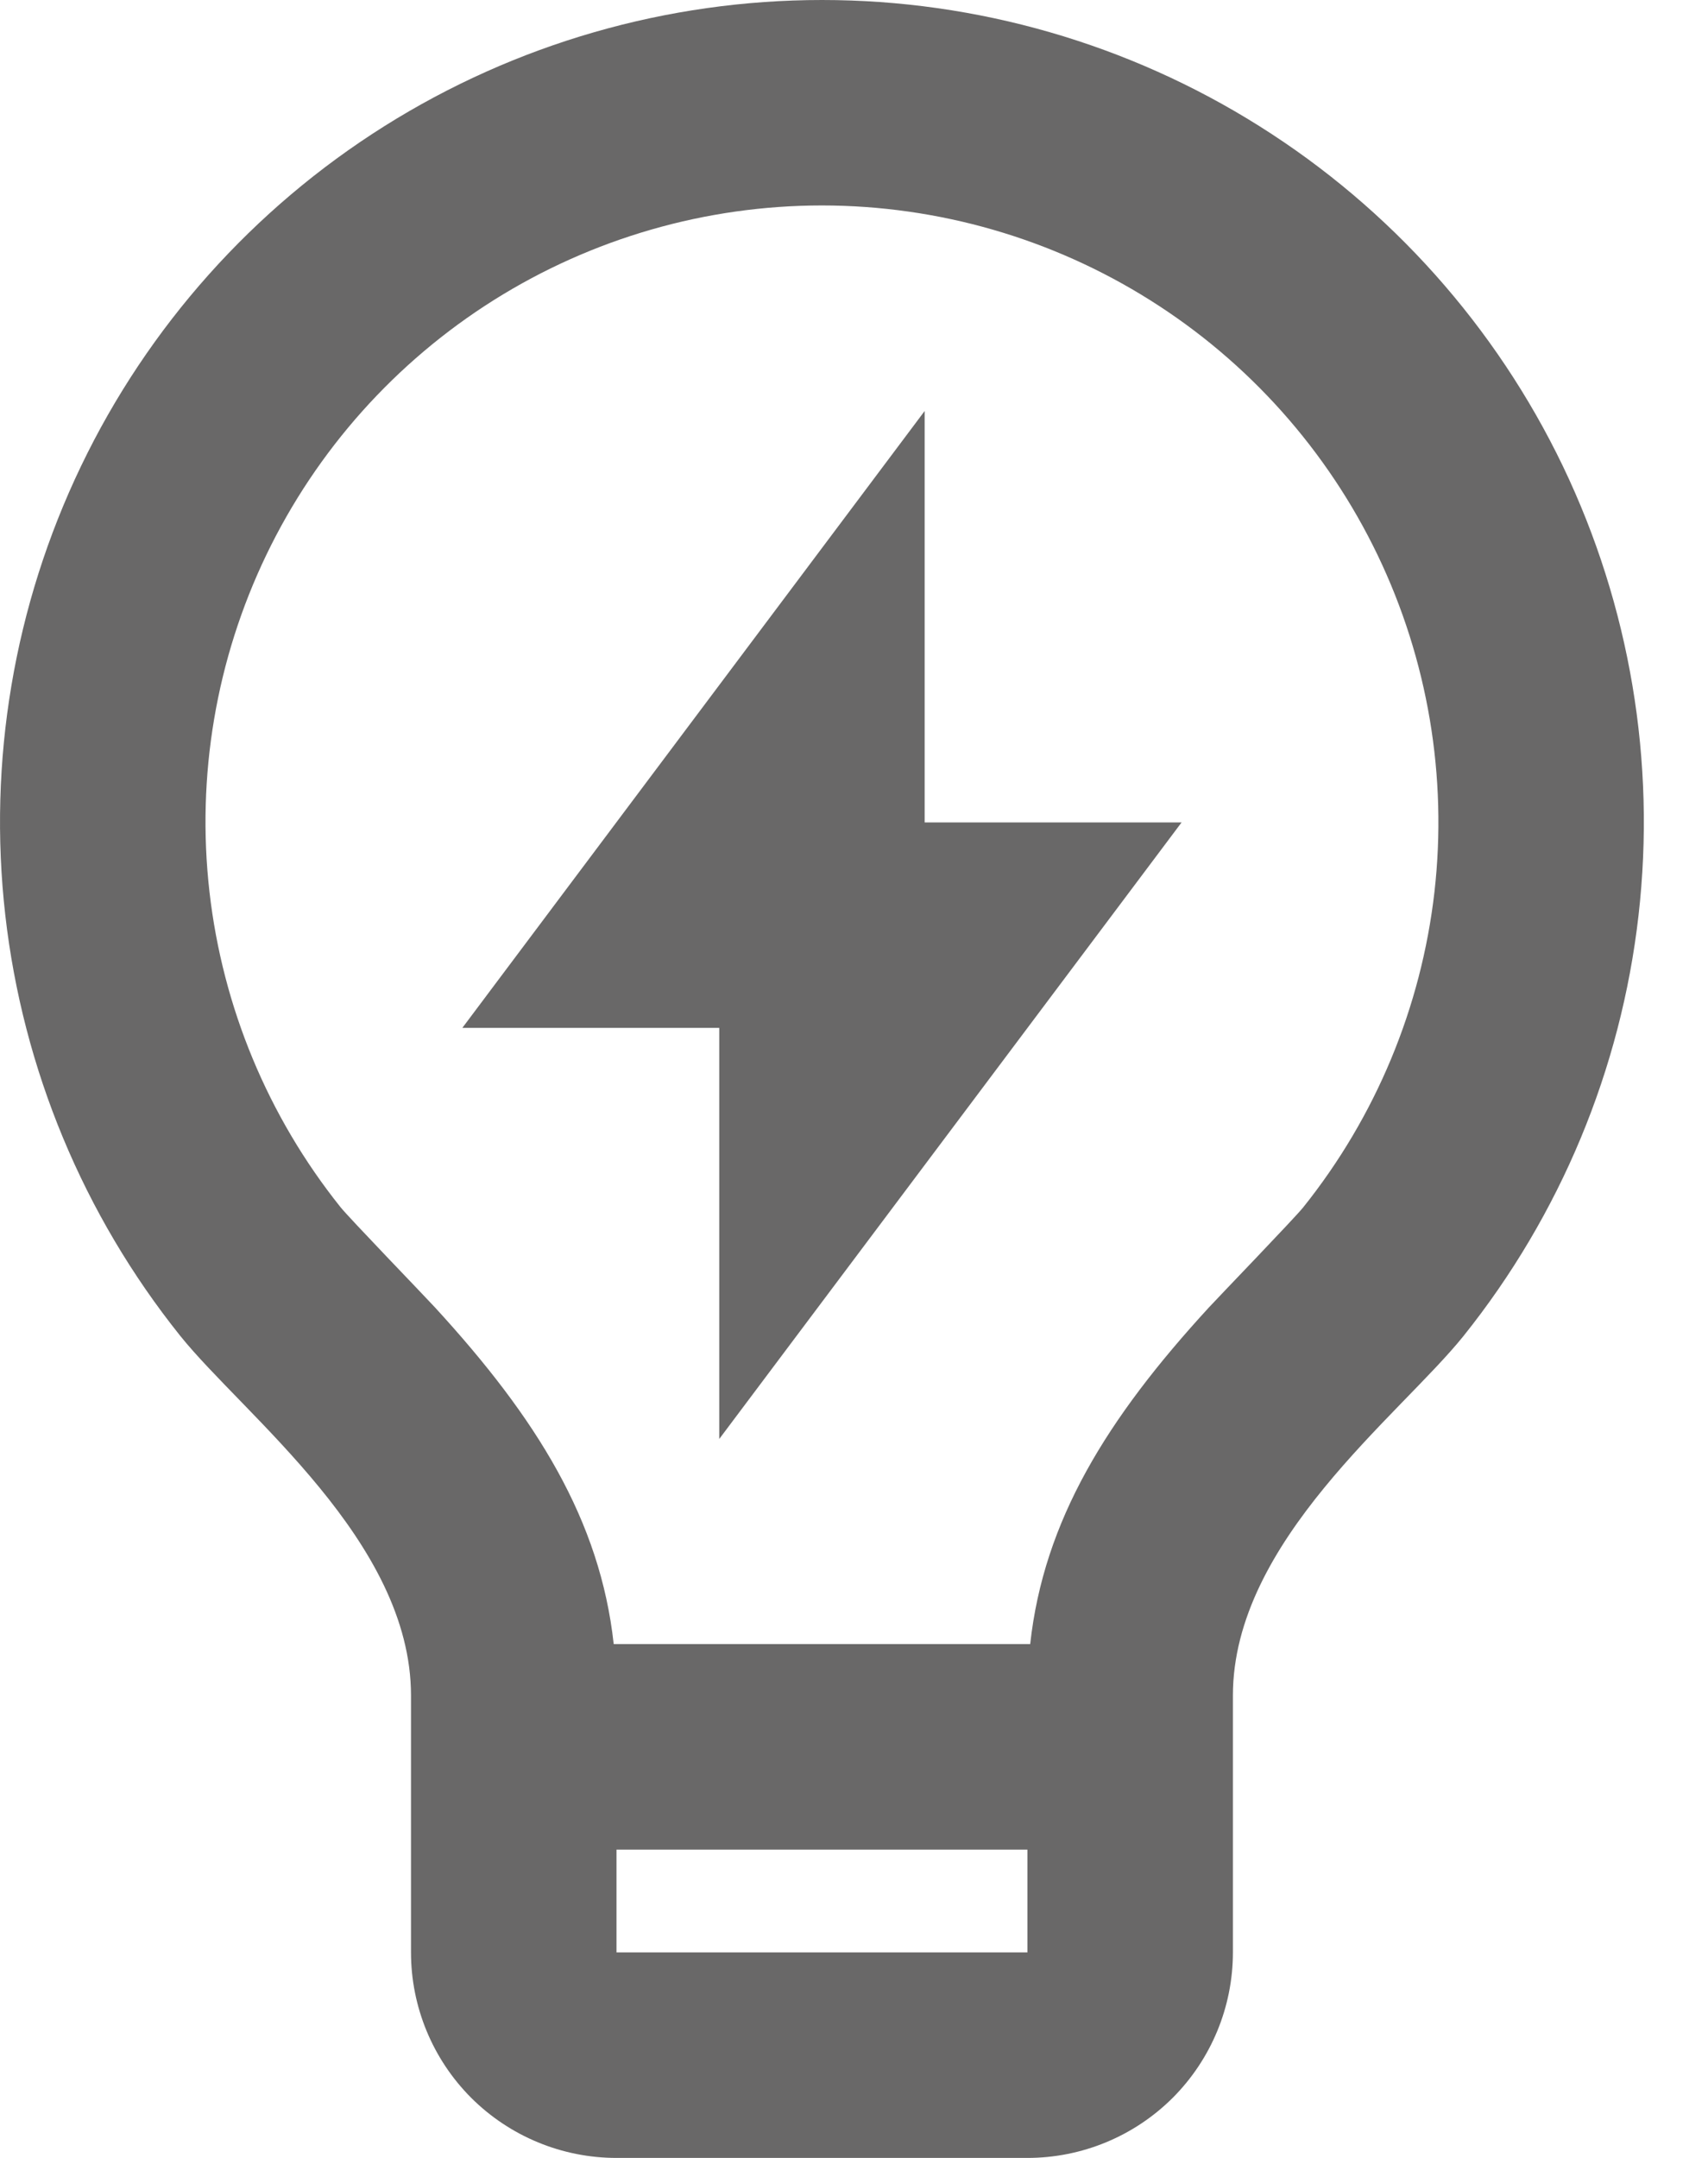 <svg width="19" height="24" viewBox="0 0 19 24" fill="none" xmlns="http://www.w3.org/2000/svg">
<path d="M6.827 18.285H11.46C11.611 16.912 12.312 15.778 13.449 14.54C13.578 14.401 14.4 13.549 14.497 13.428C15.304 12.42 15.81 11.204 15.957 9.92C16.103 8.637 15.884 7.338 15.325 6.174C14.765 5.009 13.889 4.027 12.795 3.339C11.702 2.651 10.437 2.286 9.145 2.285C7.853 2.285 6.587 2.65 5.494 3.337C4.4 4.025 3.523 5.007 2.963 6.171C2.403 7.335 2.184 8.634 2.33 9.917C2.476 11.201 2.981 12.417 3.788 13.426C3.886 13.548 4.71 14.401 4.837 14.539C5.975 15.778 6.676 16.912 6.827 18.285ZM11.429 20.571H6.858V21.714H11.429V20.571ZM2.005 14.857C0.928 13.512 0.254 11.89 0.059 10.179C-0.136 8.467 0.156 6.735 0.902 5.183C1.648 3.63 2.818 2.32 4.276 1.403C5.735 0.486 7.422 -0 9.145 1.17267e-07C10.867 0 12.555 0.487 14.013 1.405C15.471 2.322 16.64 3.633 17.386 5.185C18.131 6.738 18.423 8.47 18.227 10.182C18.032 11.893 17.357 13.514 16.28 14.859C15.571 15.741 13.715 17.142 13.715 18.857V21.714C13.715 22.32 13.474 22.902 13.046 23.331C12.617 23.759 12.036 24 11.429 24H6.858C6.251 24 5.67 23.759 5.241 23.331C4.813 22.902 4.572 22.32 4.572 21.714V18.857C4.572 17.142 2.715 15.741 2.005 14.857ZM10.286 9.147H13.144L8.001 16.004V11.432H5.143L10.286 4.571V9.148V9.147Z" fill="#696868"/>
</svg>
